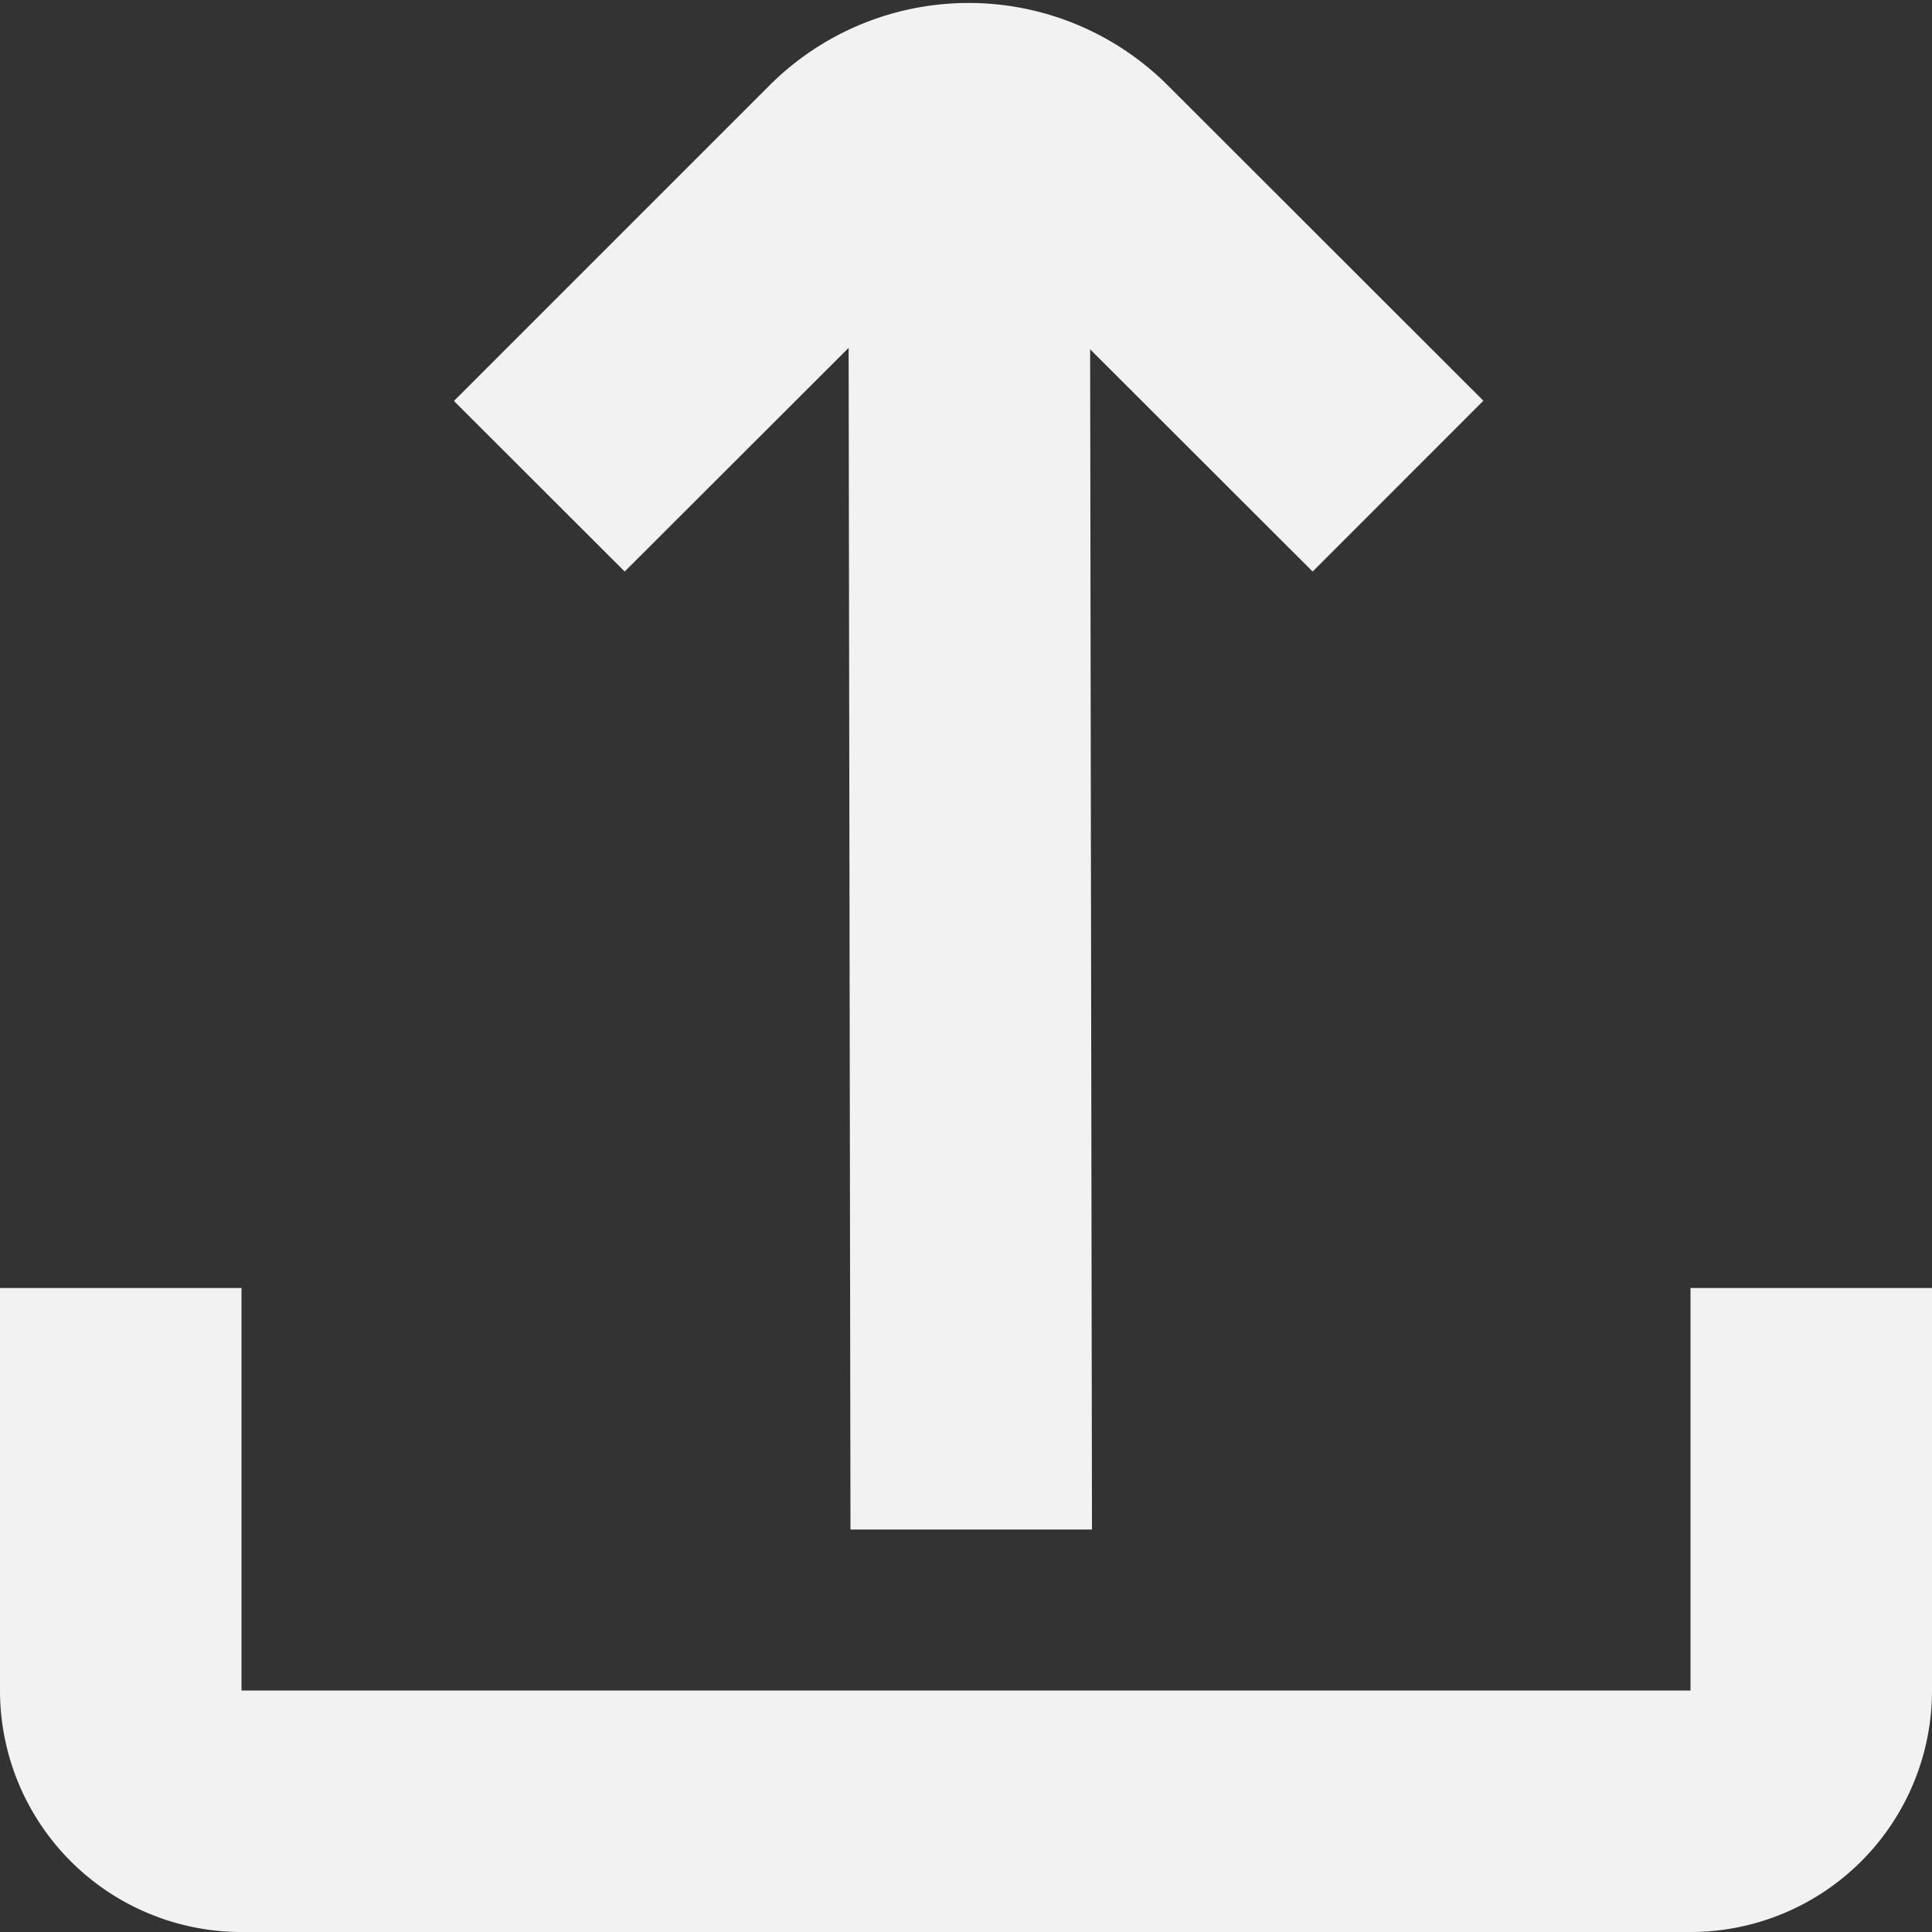 <?xml version="1.0" encoding="UTF-8"?>
<svg xmlns="http://www.w3.org/2000/svg" id="Isolation_Mode" data-name="Isolation Mode" viewBox="0 0 24 24" width="512" height="512" fill="#f2f2f2"><rect x="0" y="0" width="24" height="24" fill="#333333" stroke="none"/><path d="M10.542,4.321,10.565,19l3,0L13.542,4.339,16.306,7.1l2.121-2.122L14.508,1.062a3.5,3.5,0,0,0-4.95,0L5.639,4.981,7.76,7.1Z"/><path d="M21,16v5H3V16H0v5a3,3,0,0,0,3,3H21a3,3,0,0,0,3-3V16Z"/></svg>
